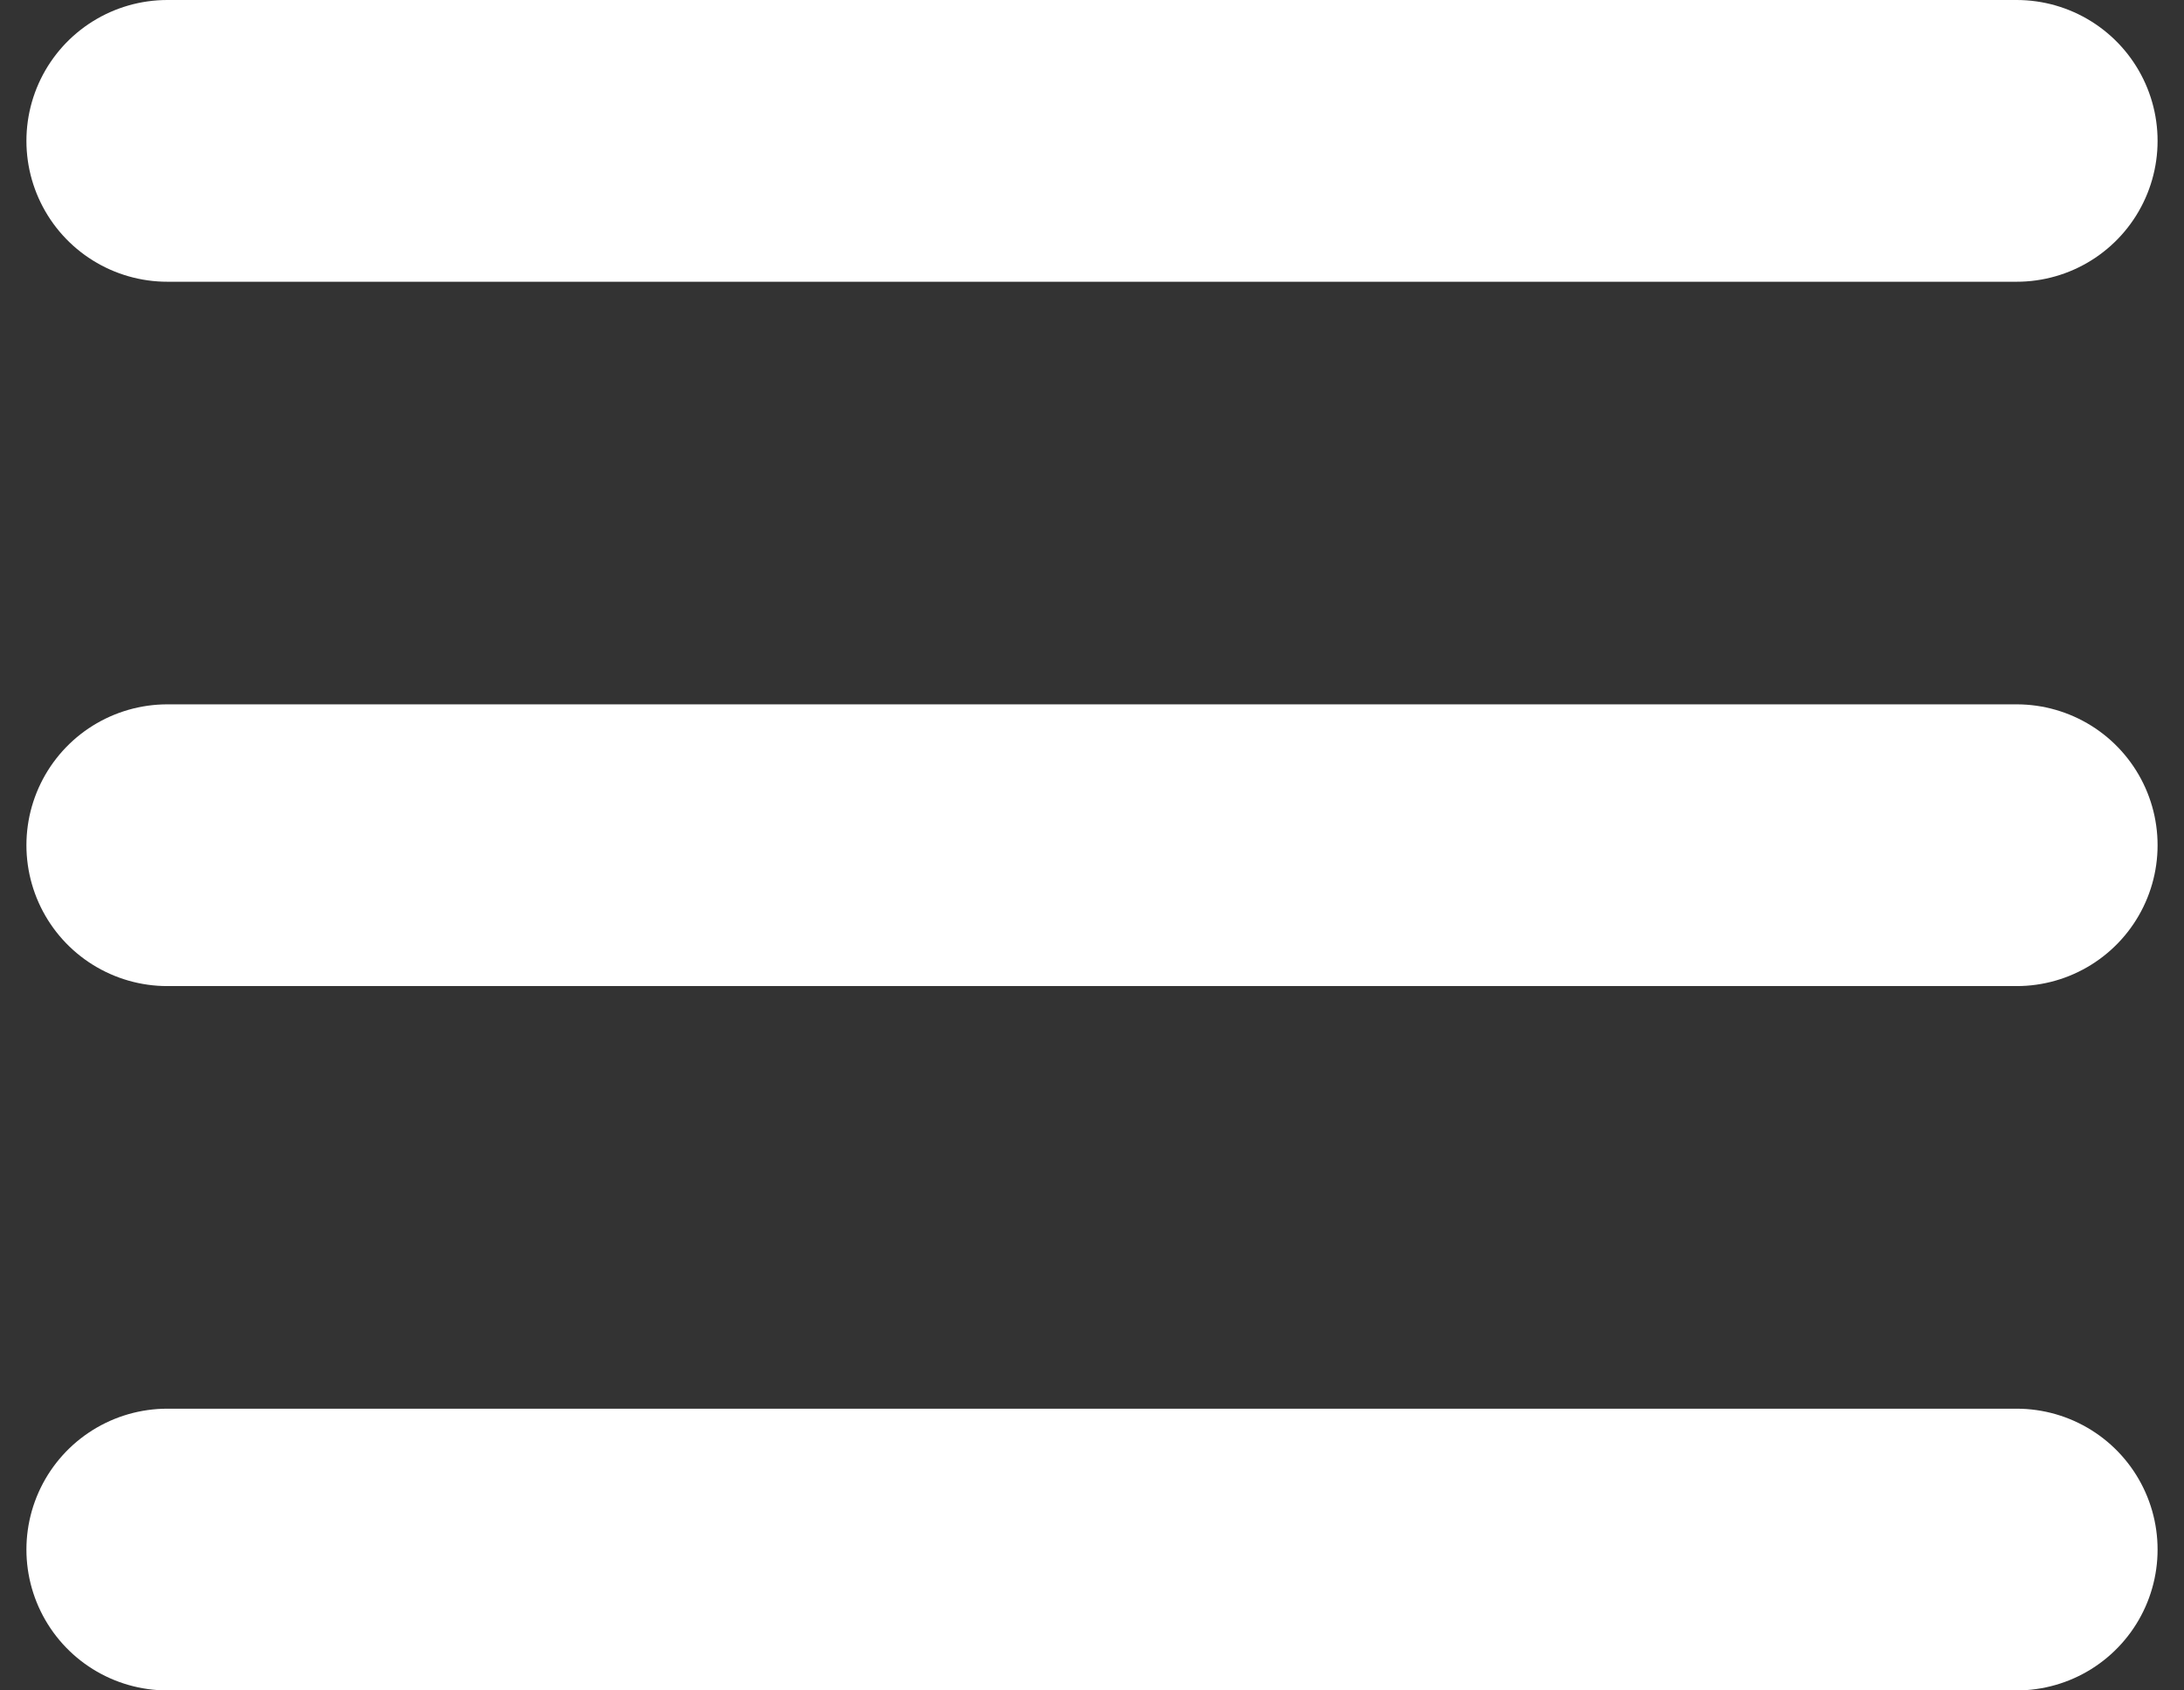 <svg width="31" height="24" viewBox="0 0 31 24" fill="none" xmlns="http://www.w3.org/2000/svg">
    <rect x="0" y="0" width="31" height="24" fill="#333333" stroke="none"/>
    <path d="M2.375 12H28.625M2.375 2H28.625M2.375 22H28.625" stroke="white" stroke-width="4" stroke-linecap="round" stroke-linejoin="round"/>
</svg>
